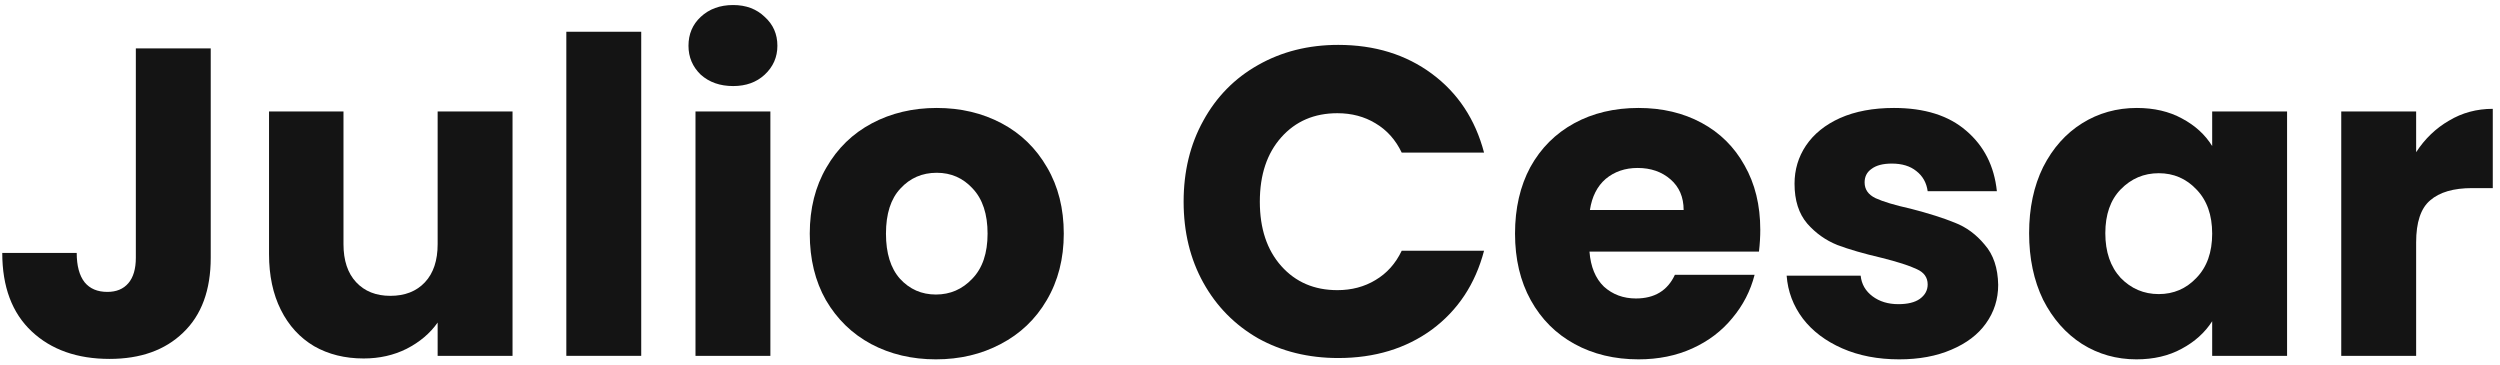 <svg width="274" height="40" viewBox="0 0 274 40" fill="none" xmlns="http://www.w3.org/2000/svg">
<path d="M23.096 5.304V28.248C23.096 31.8 22.088 34.536 20.072 36.456C18.088 38.376 15.4 39.336 12.008 39.336C8.456 39.336 5.608 38.328 3.464 36.312C1.32 34.296 0.248 31.432 0.248 27.72H8.408C8.408 29.128 8.696 30.2 9.272 30.936C9.848 31.64 10.68 31.992 11.768 31.992C12.76 31.992 13.528 31.672 14.072 31.032C14.616 30.392 14.888 29.464 14.888 28.248V5.304H23.096Z" fill="#141414"/>
<path d="M56.174 12.216V39H47.966V35.352C47.134 36.536 45.998 37.496 44.558 38.232C43.15 38.936 41.582 39.288 39.854 39.288C37.806 39.288 35.998 38.84 34.43 37.944C32.862 37.016 31.646 35.688 30.782 33.96C29.918 32.232 29.486 30.2 29.486 27.864V12.216H37.646V26.76C37.646 28.552 38.11 29.944 39.038 30.936C39.966 31.928 41.214 32.424 42.782 32.424C44.382 32.424 45.646 31.928 46.574 30.936C47.502 29.944 47.966 28.552 47.966 26.76V12.216H56.174Z" fill="#141414"/>
<path d="M70.278 3.48V39H62.07V3.48H70.278Z" fill="#141414"/>
<path d="M80.354 9.432C78.914 9.432 77.73 9.016 76.802 8.184C75.906 7.32 75.458 6.264 75.458 5.016C75.458 3.736 75.906 2.68 76.802 1.848C77.73 0.984 78.914 0.552 80.354 0.552C81.762 0.552 82.914 0.984 83.81 1.848C84.738 2.68 85.202 3.736 85.202 5.016C85.202 6.264 84.738 7.32 83.81 8.184C82.914 9.016 81.762 9.432 80.354 9.432ZM84.434 12.216V39H76.226V12.216H84.434Z" fill="#141414"/>
<path d="M102.574 39.384C99.95 39.384 97.582 38.824 95.47 37.704C93.39 36.584 91.742 34.984 90.526 32.904C89.342 30.824 88.75 28.392 88.75 25.608C88.75 22.856 89.358 20.44 90.574 18.36C91.79 16.248 93.454 14.632 95.566 13.512C97.678 12.392 100.046 11.832 102.67 11.832C105.294 11.832 107.662 12.392 109.774 13.512C111.886 14.632 113.55 16.248 114.766 18.36C115.982 20.44 116.59 22.856 116.59 25.608C116.59 28.36 115.966 30.792 114.718 32.904C113.502 34.984 111.822 36.584 109.678 37.704C107.566 38.824 105.198 39.384 102.574 39.384ZM102.574 32.28C104.142 32.28 105.47 31.704 106.558 30.552C107.678 29.4 108.238 27.752 108.238 25.608C108.238 23.464 107.694 21.816 106.606 20.664C105.55 19.512 104.238 18.936 102.67 18.936C101.07 18.936 99.742 19.512 98.686 20.664C97.63 21.784 97.102 23.432 97.102 25.608C97.102 27.752 97.614 29.4 98.638 30.552C99.694 31.704 101.006 32.28 102.574 32.28Z" fill="#141414"/>
<path d="M129.725 22.104C129.725 18.776 130.445 15.816 131.885 13.224C133.325 10.6 135.325 8.568 137.885 7.128C140.477 5.656 143.405 4.92 146.669 4.92C150.669 4.92 154.093 5.976 156.941 8.088C159.789 10.2 161.693 13.08 162.653 16.728H153.629C152.957 15.32 151.997 14.248 150.749 13.512C149.533 12.776 148.141 12.408 146.573 12.408C144.045 12.408 141.997 13.288 140.429 15.048C138.861 16.808 138.077 19.16 138.077 22.104C138.077 25.048 138.861 27.4 140.429 29.16C141.997 30.92 144.045 31.8 146.573 31.8C148.141 31.8 149.533 31.432 150.749 30.696C151.997 29.96 152.957 28.888 153.629 27.48H162.653C161.693 31.128 159.789 34.008 156.941 36.12C154.093 38.2 150.669 39.24 146.669 39.24C143.405 39.24 140.477 38.52 137.885 37.08C135.325 35.608 133.325 33.576 131.885 30.984C130.445 28.392 129.725 25.432 129.725 22.104Z" fill="#141414"/>
<path d="M192.927 25.176C192.927 25.944 192.879 26.744 192.783 27.576H174.207C174.335 29.24 174.863 30.52 175.791 31.416C176.751 32.28 177.919 32.712 179.295 32.712C181.343 32.712 182.767 31.848 183.567 30.12H192.303C191.855 31.88 191.039 33.464 189.855 34.872C188.703 36.28 187.247 37.384 185.487 38.184C183.727 38.984 181.759 39.384 179.583 39.384C176.959 39.384 174.623 38.824 172.575 37.704C170.527 36.584 168.927 34.984 167.775 32.904C166.623 30.824 166.047 28.392 166.047 25.608C166.047 22.824 166.607 20.392 167.727 18.312C168.879 16.232 170.479 14.632 172.527 13.512C174.575 12.392 176.927 11.832 179.583 11.832C182.175 11.832 184.479 12.376 186.495 13.464C188.511 14.552 190.079 16.104 191.199 18.12C192.351 20.136 192.927 22.488 192.927 25.176ZM184.527 23.016C184.527 21.608 184.047 20.488 183.087 19.656C182.127 18.824 180.927 18.408 179.487 18.408C178.111 18.408 176.943 18.808 175.983 19.608C175.055 20.408 174.479 21.544 174.255 23.016H184.527Z" fill="#141414"/>
<path d="M208.153 39.384C205.817 39.384 203.737 38.984 201.913 38.184C200.089 37.384 198.649 36.296 197.593 34.92C196.537 33.512 195.945 31.944 195.817 30.216H203.929C204.025 31.144 204.457 31.896 205.225 32.472C205.993 33.048 206.937 33.336 208.057 33.336C209.081 33.336 209.865 33.144 210.409 32.76C210.985 32.344 211.273 31.816 211.273 31.176C211.273 30.408 210.873 29.848 210.073 29.496C209.273 29.112 207.977 28.696 206.185 28.248C204.265 27.8 202.665 27.336 201.385 26.856C200.105 26.344 199.001 25.56 198.073 24.504C197.145 23.416 196.681 21.96 196.681 20.136C196.681 18.6 197.097 17.208 197.929 15.96C198.793 14.68 200.041 13.672 201.673 12.936C203.337 12.2 205.305 11.832 207.577 11.832C210.937 11.832 213.577 12.664 215.497 14.328C217.449 15.992 218.569 18.2 218.857 20.952H211.273C211.145 20.024 210.729 19.288 210.025 18.744C209.353 18.2 208.457 17.928 207.337 17.928C206.377 17.928 205.641 18.12 205.129 18.504C204.617 18.856 204.361 19.352 204.361 19.992C204.361 20.76 204.761 21.336 205.561 21.72C206.393 22.104 207.673 22.488 209.401 22.872C211.385 23.384 213.001 23.896 214.249 24.408C215.497 24.888 216.585 25.688 217.513 26.808C218.473 27.896 218.969 29.368 219.001 31.224C219.001 32.792 218.553 34.2 217.657 35.448C216.793 36.664 215.529 37.624 213.865 38.328C212.233 39.032 210.329 39.384 208.153 39.384Z" fill="#141414"/>
<path d="M222.391 25.56C222.391 22.808 222.903 20.392 223.927 18.312C224.983 16.232 226.407 14.632 228.199 13.512C229.991 12.392 231.991 11.832 234.199 11.832C236.087 11.832 237.735 12.216 239.143 12.984C240.583 13.752 241.687 14.76 242.455 16.008V12.216H250.663V39H242.455V35.208C241.655 36.456 240.535 37.464 239.095 38.232C237.687 39 236.039 39.384 234.151 39.384C231.975 39.384 229.991 38.824 228.199 37.704C226.407 36.552 224.983 34.936 223.927 32.856C222.903 30.744 222.391 28.312 222.391 25.56ZM242.455 25.608C242.455 23.56 241.879 21.944 240.727 20.76C239.607 19.576 238.231 18.984 236.599 18.984C234.967 18.984 233.575 19.576 232.423 20.76C231.303 21.912 230.743 23.512 230.743 25.56C230.743 27.608 231.303 29.24 232.423 30.456C233.575 31.64 234.967 32.232 236.599 32.232C238.231 32.232 239.607 31.64 240.727 30.456C241.879 29.272 242.455 27.656 242.455 25.608Z" fill="#141414"/>
<path d="M264.809 16.68C265.769 15.208 266.969 14.056 268.409 13.224C269.849 12.36 271.449 11.928 273.209 11.928V20.616H270.953C268.905 20.616 267.369 21.064 266.345 21.96C265.321 22.824 264.809 24.36 264.809 26.568V39H256.601V12.216H264.809V16.68Z" fill="#141414"/>
</svg>
